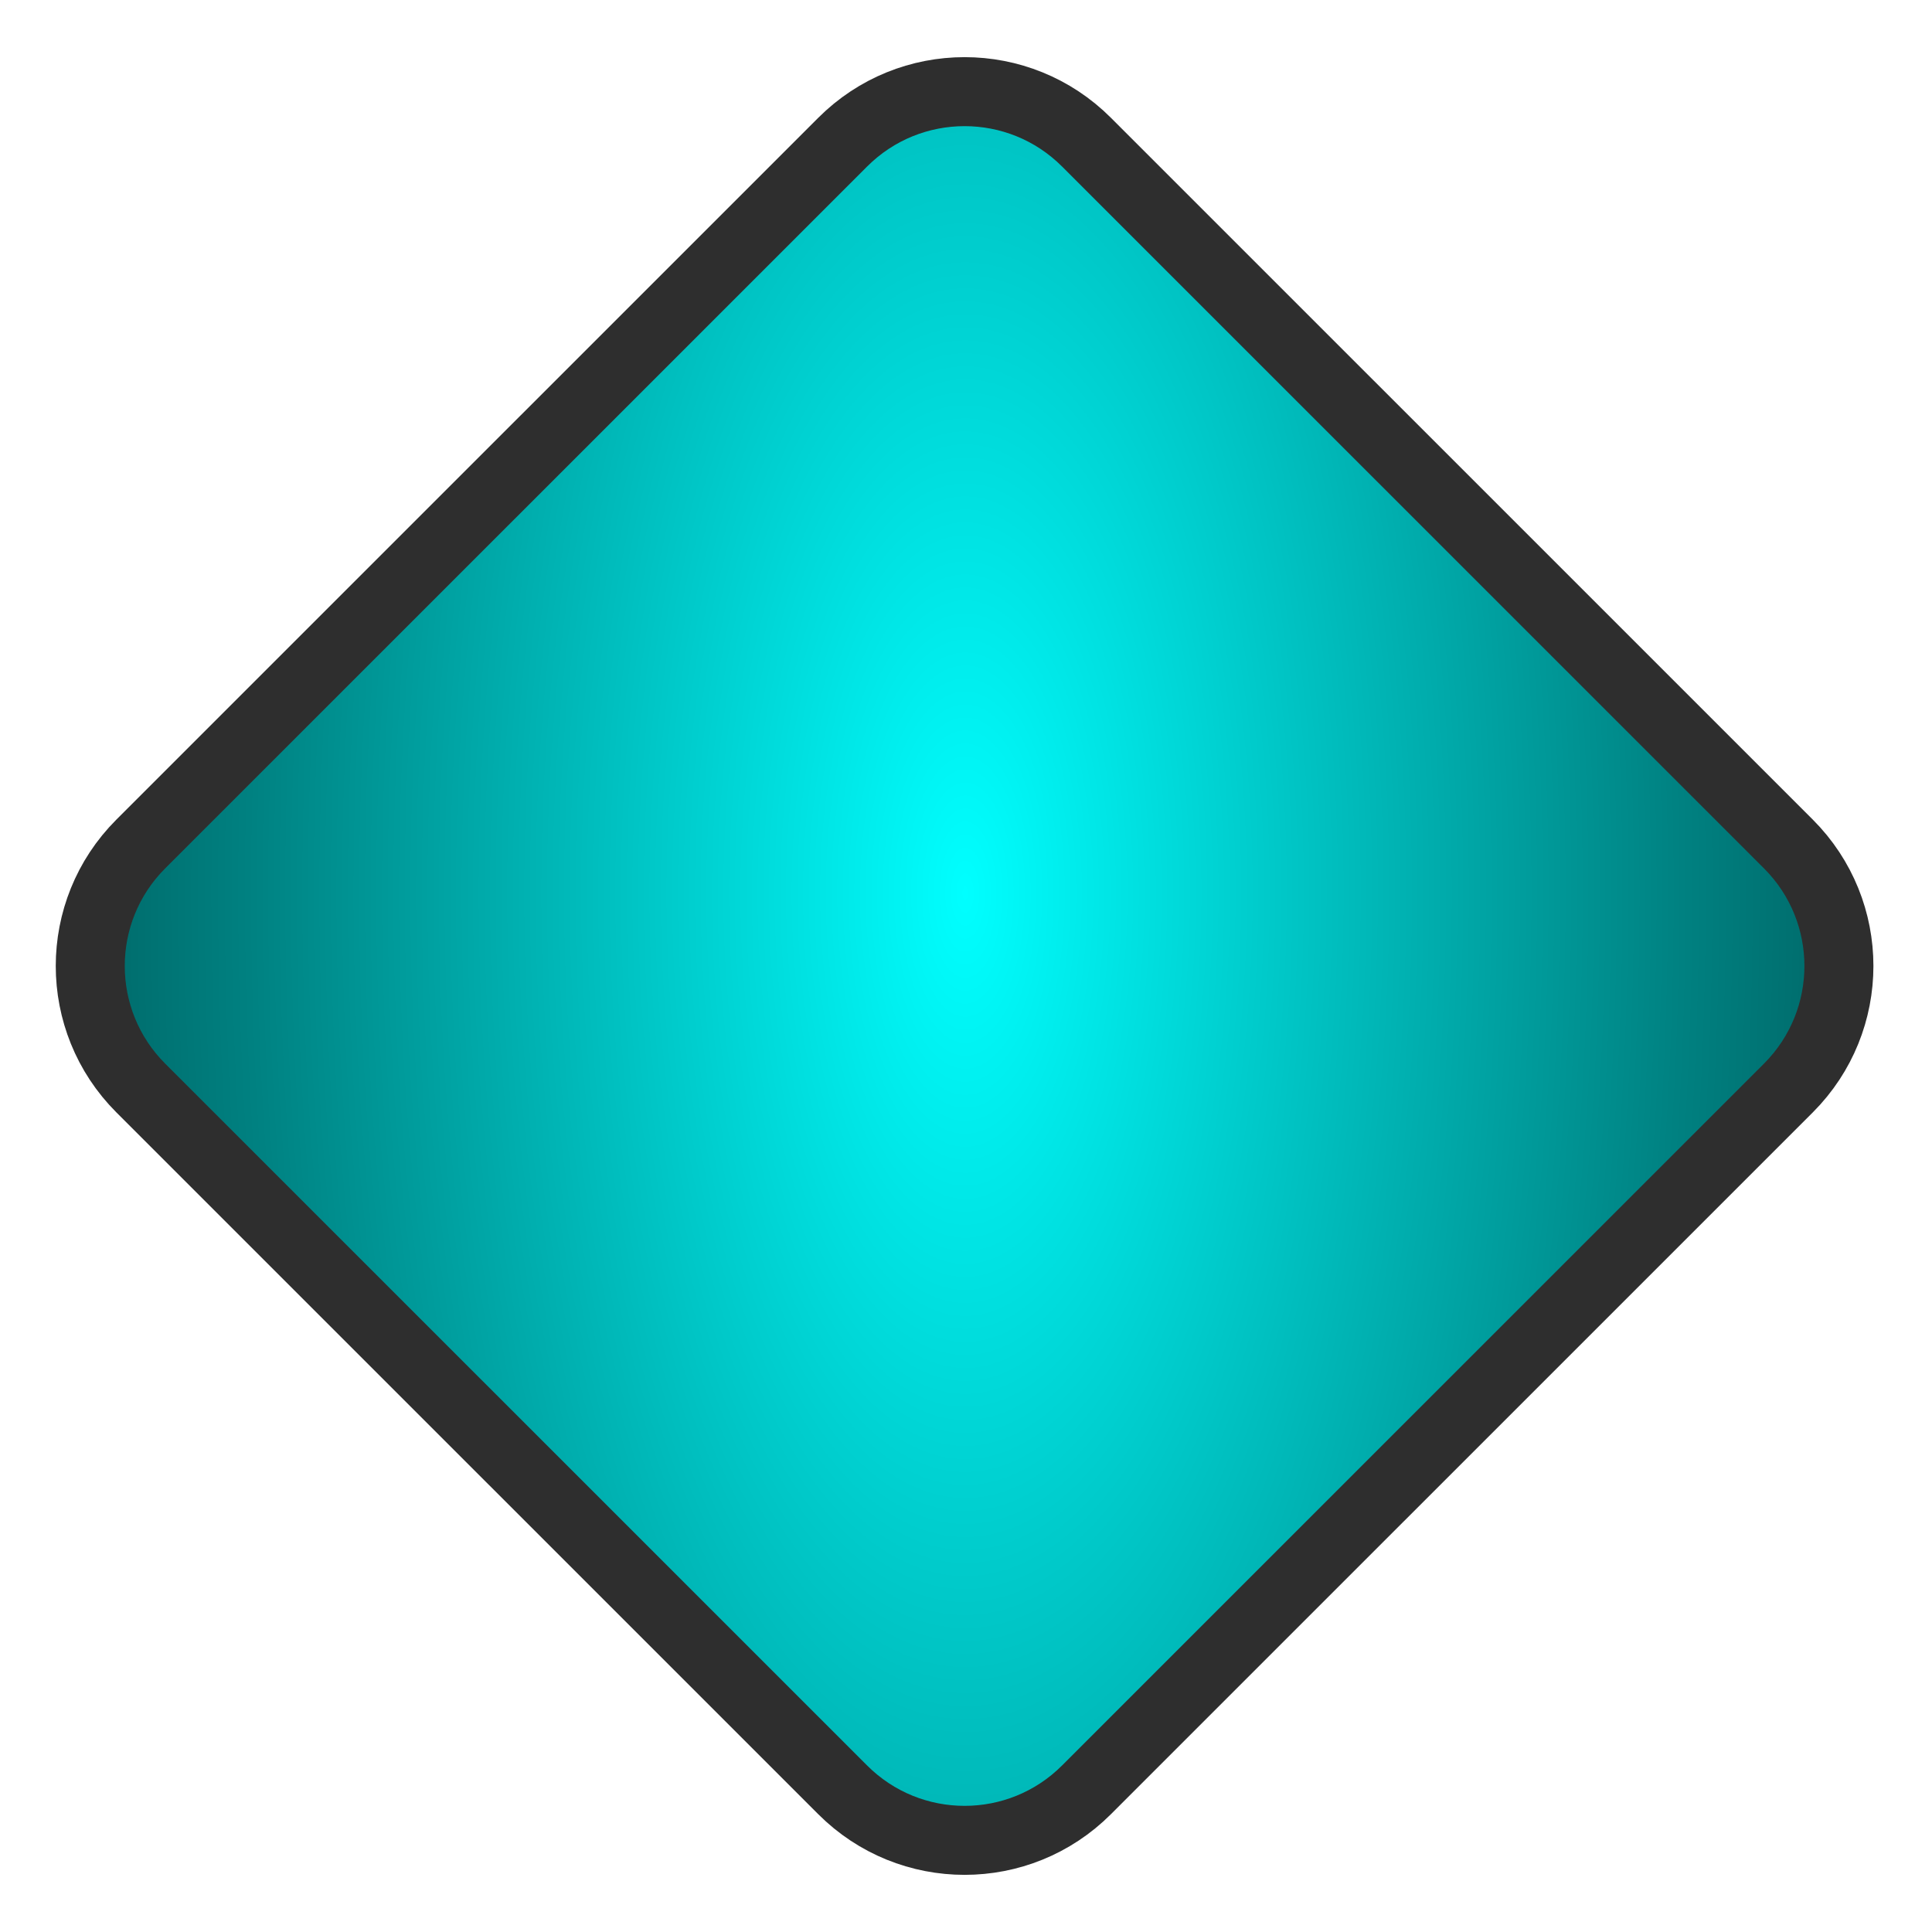 <svg width="28" height="28" viewBox="0 0 28 28" fill="none" xmlns="http://www.w3.org/2000/svg">
<path d="M15.747 2.061C14.771 1.084 13.188 1.084 12.212 2.061L2.04 12.232C1.064 13.209 1.064 14.791 2.04 15.768L12.212 25.939C13.188 26.916 14.771 26.916 15.747 25.939L25.919 15.768C26.895 14.791 26.895 13.209 25.919 12.232L15.747 2.061Z" fill="#C4C4C4"/>
<path d="M15.747 2.061C14.771 1.084 13.188 1.084 12.212 2.061L2.04 12.232C1.064 13.209 1.064 14.791 2.04 15.768L12.212 25.939C13.188 26.916 14.771 26.916 15.747 25.939L25.919 15.768C26.895 14.791 26.895 13.209 25.919 12.232L15.747 2.061Z" fill="url(#paint0_diamond_49_787)"/>
<path d="M15.747 2.061C14.771 1.084 13.188 1.084 12.212 2.061L2.04 12.232C1.064 13.209 1.064 14.791 2.04 15.768L12.212 25.939C13.188 26.916 14.771 26.916 15.747 25.939L25.919 15.768C26.895 14.791 26.895 13.209 25.919 12.232L15.747 2.061Z" stroke="#2E2E2E"/>
<defs>
<radialGradient id="paint0_diamond_49_787" cx="0" cy="0" r="1" gradientUnits="userSpaceOnUse" gradientTransform="translate(13.989 12.96) rotate(-180) scale(23.017 51.65)">
<stop stop-color="#00FFFF"/>
<stop offset="0.453" stop-color="#008181"/>
<stop offset="1"/>
</radialGradient>
</defs>
</svg>
